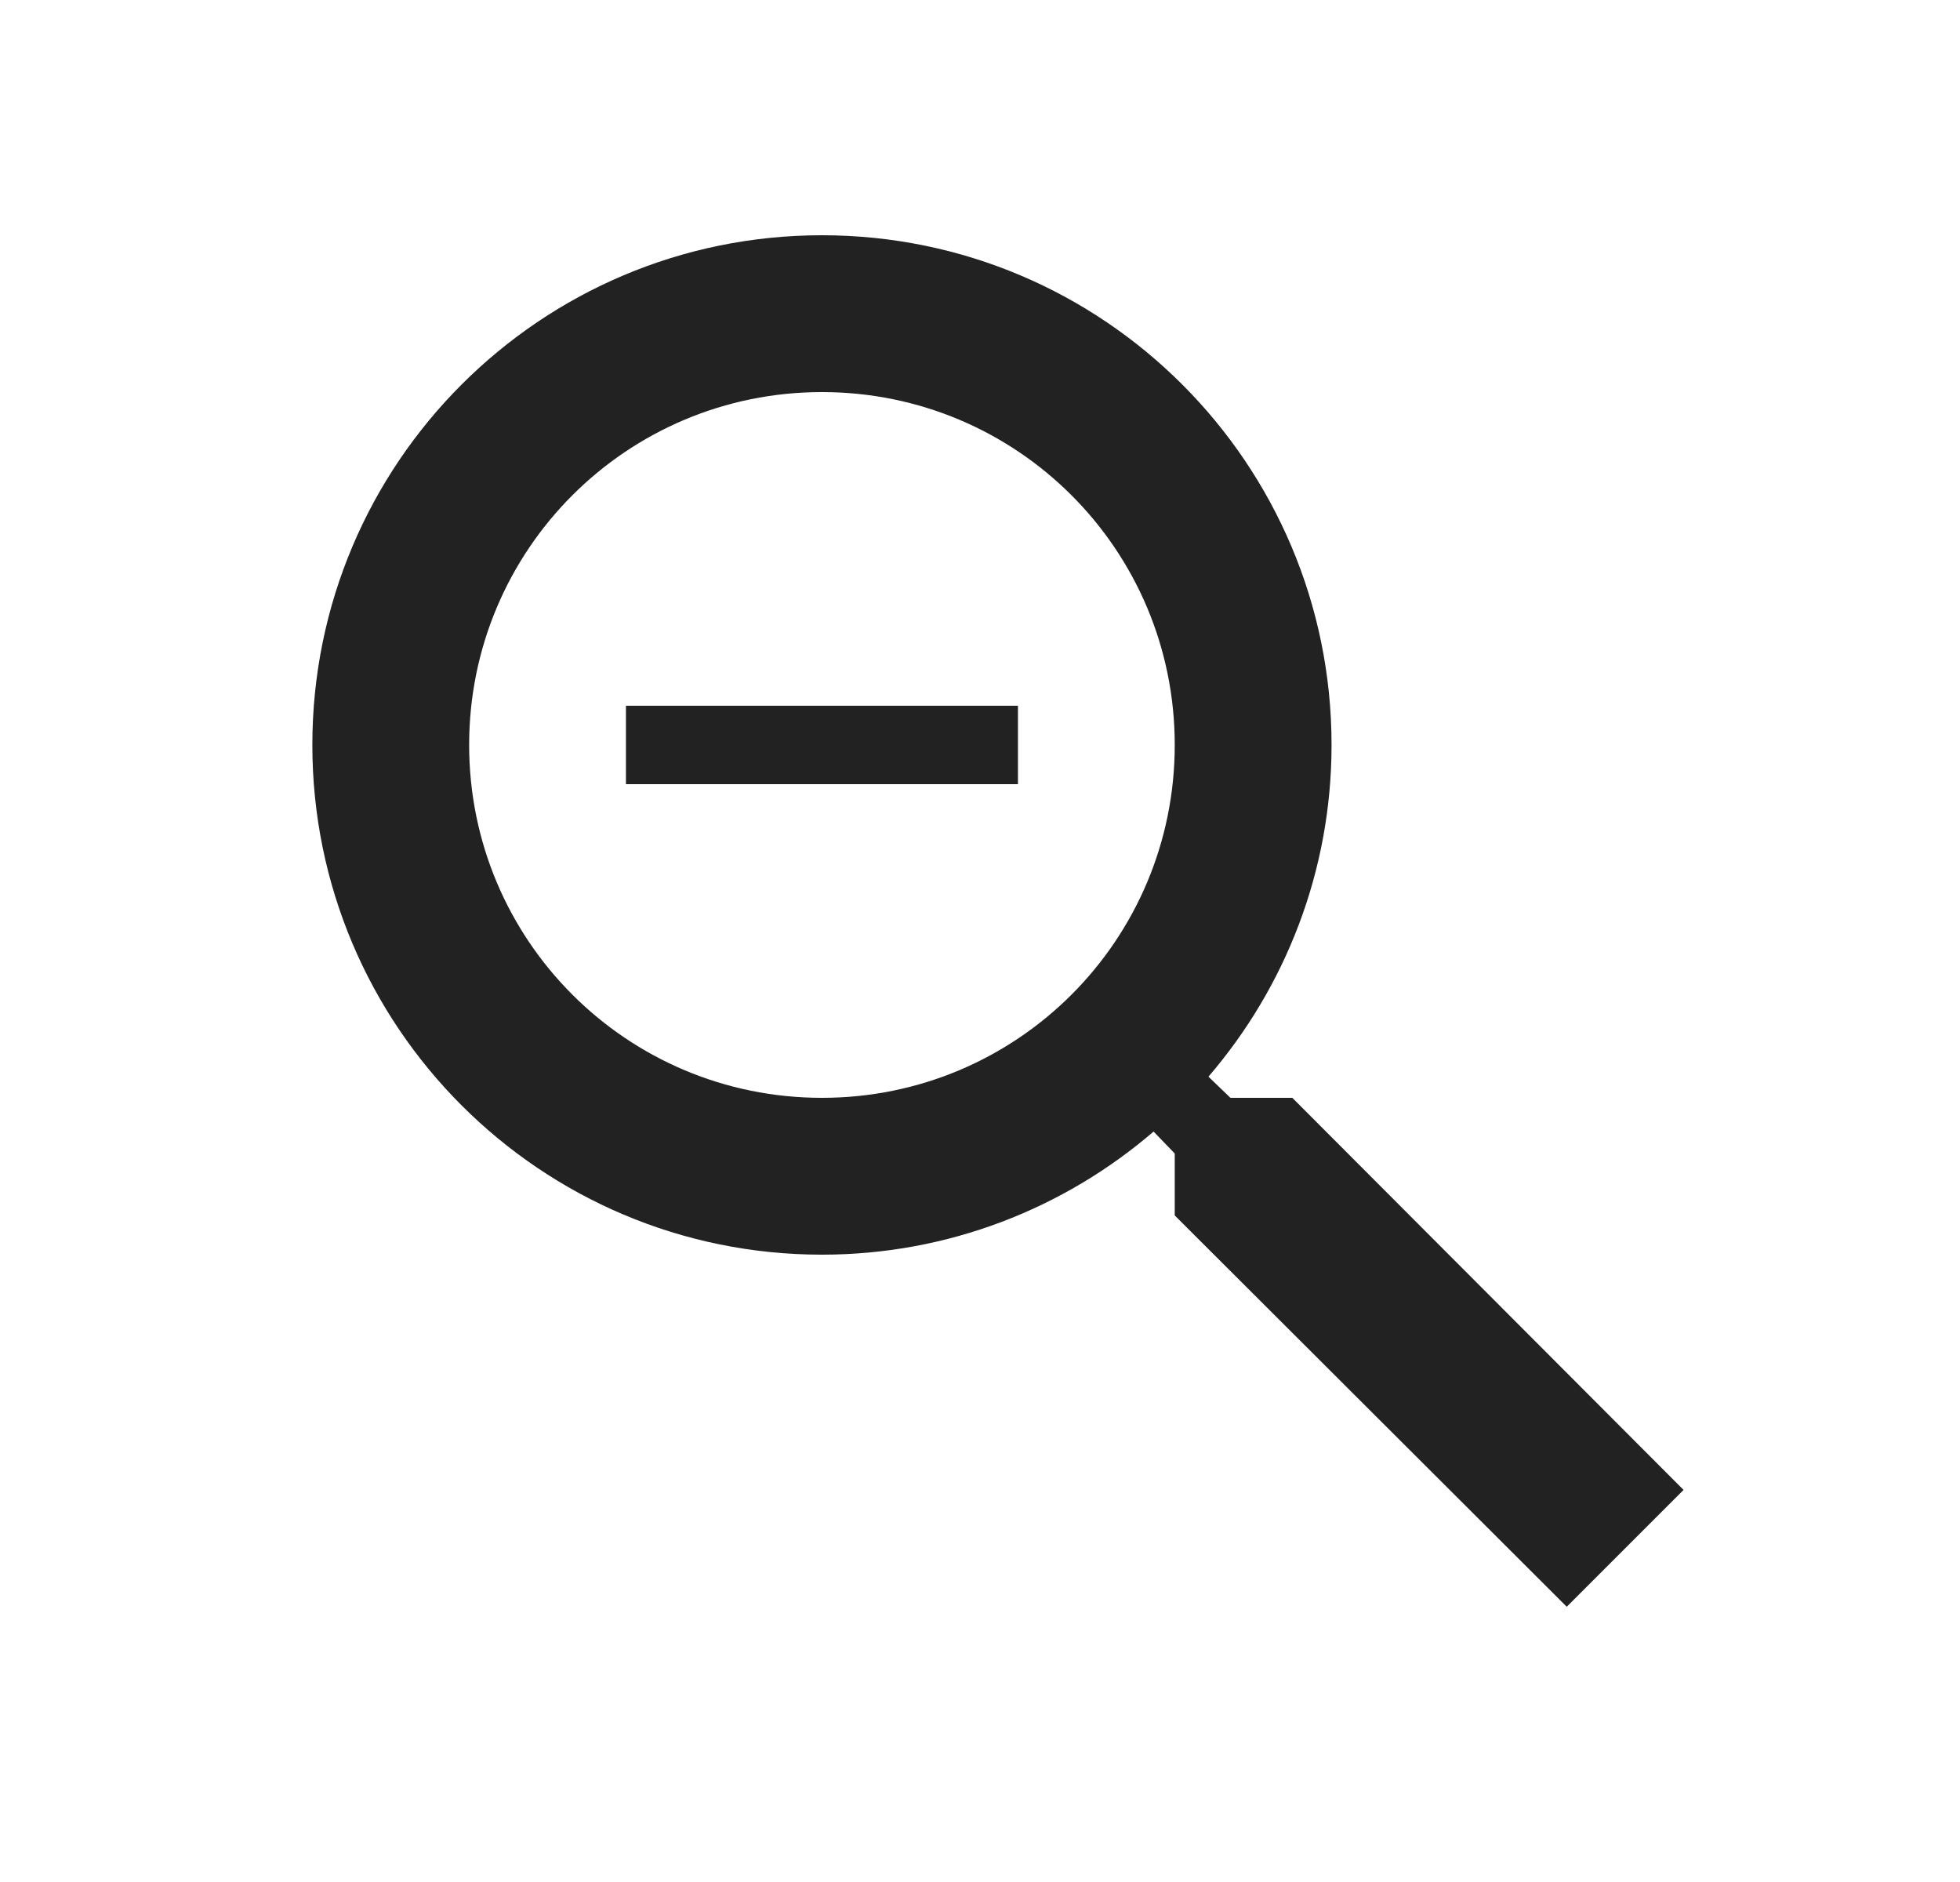 <svg width="25" height="24" viewBox="0 0 25 24" fill="none" xmlns="http://www.w3.org/2000/svg">
<path d="M16.484 14H15.694L15.414 13.73C16.394 12.59 16.984 11.11 16.984 9.5C16.984 5.91 14.074 3 10.484 3C6.894 3 3.984 5.91 3.984 9.5C3.984 13.09 6.894 16 10.484 16C12.094 16 13.574 15.41 14.714 14.43L14.984 14.71V15.5L19.984 20.49L21.474 19L16.484 14ZM10.484 14C7.994 14 5.984 11.99 5.984 9.5C5.984 7.01 7.994 5 10.484 5C12.974 5 14.984 7.01 14.984 9.5C14.984 11.99 12.974 14 10.484 14ZM7.984 9H12.984V10H7.984V9Z" fill="#222222"/>
</svg>

